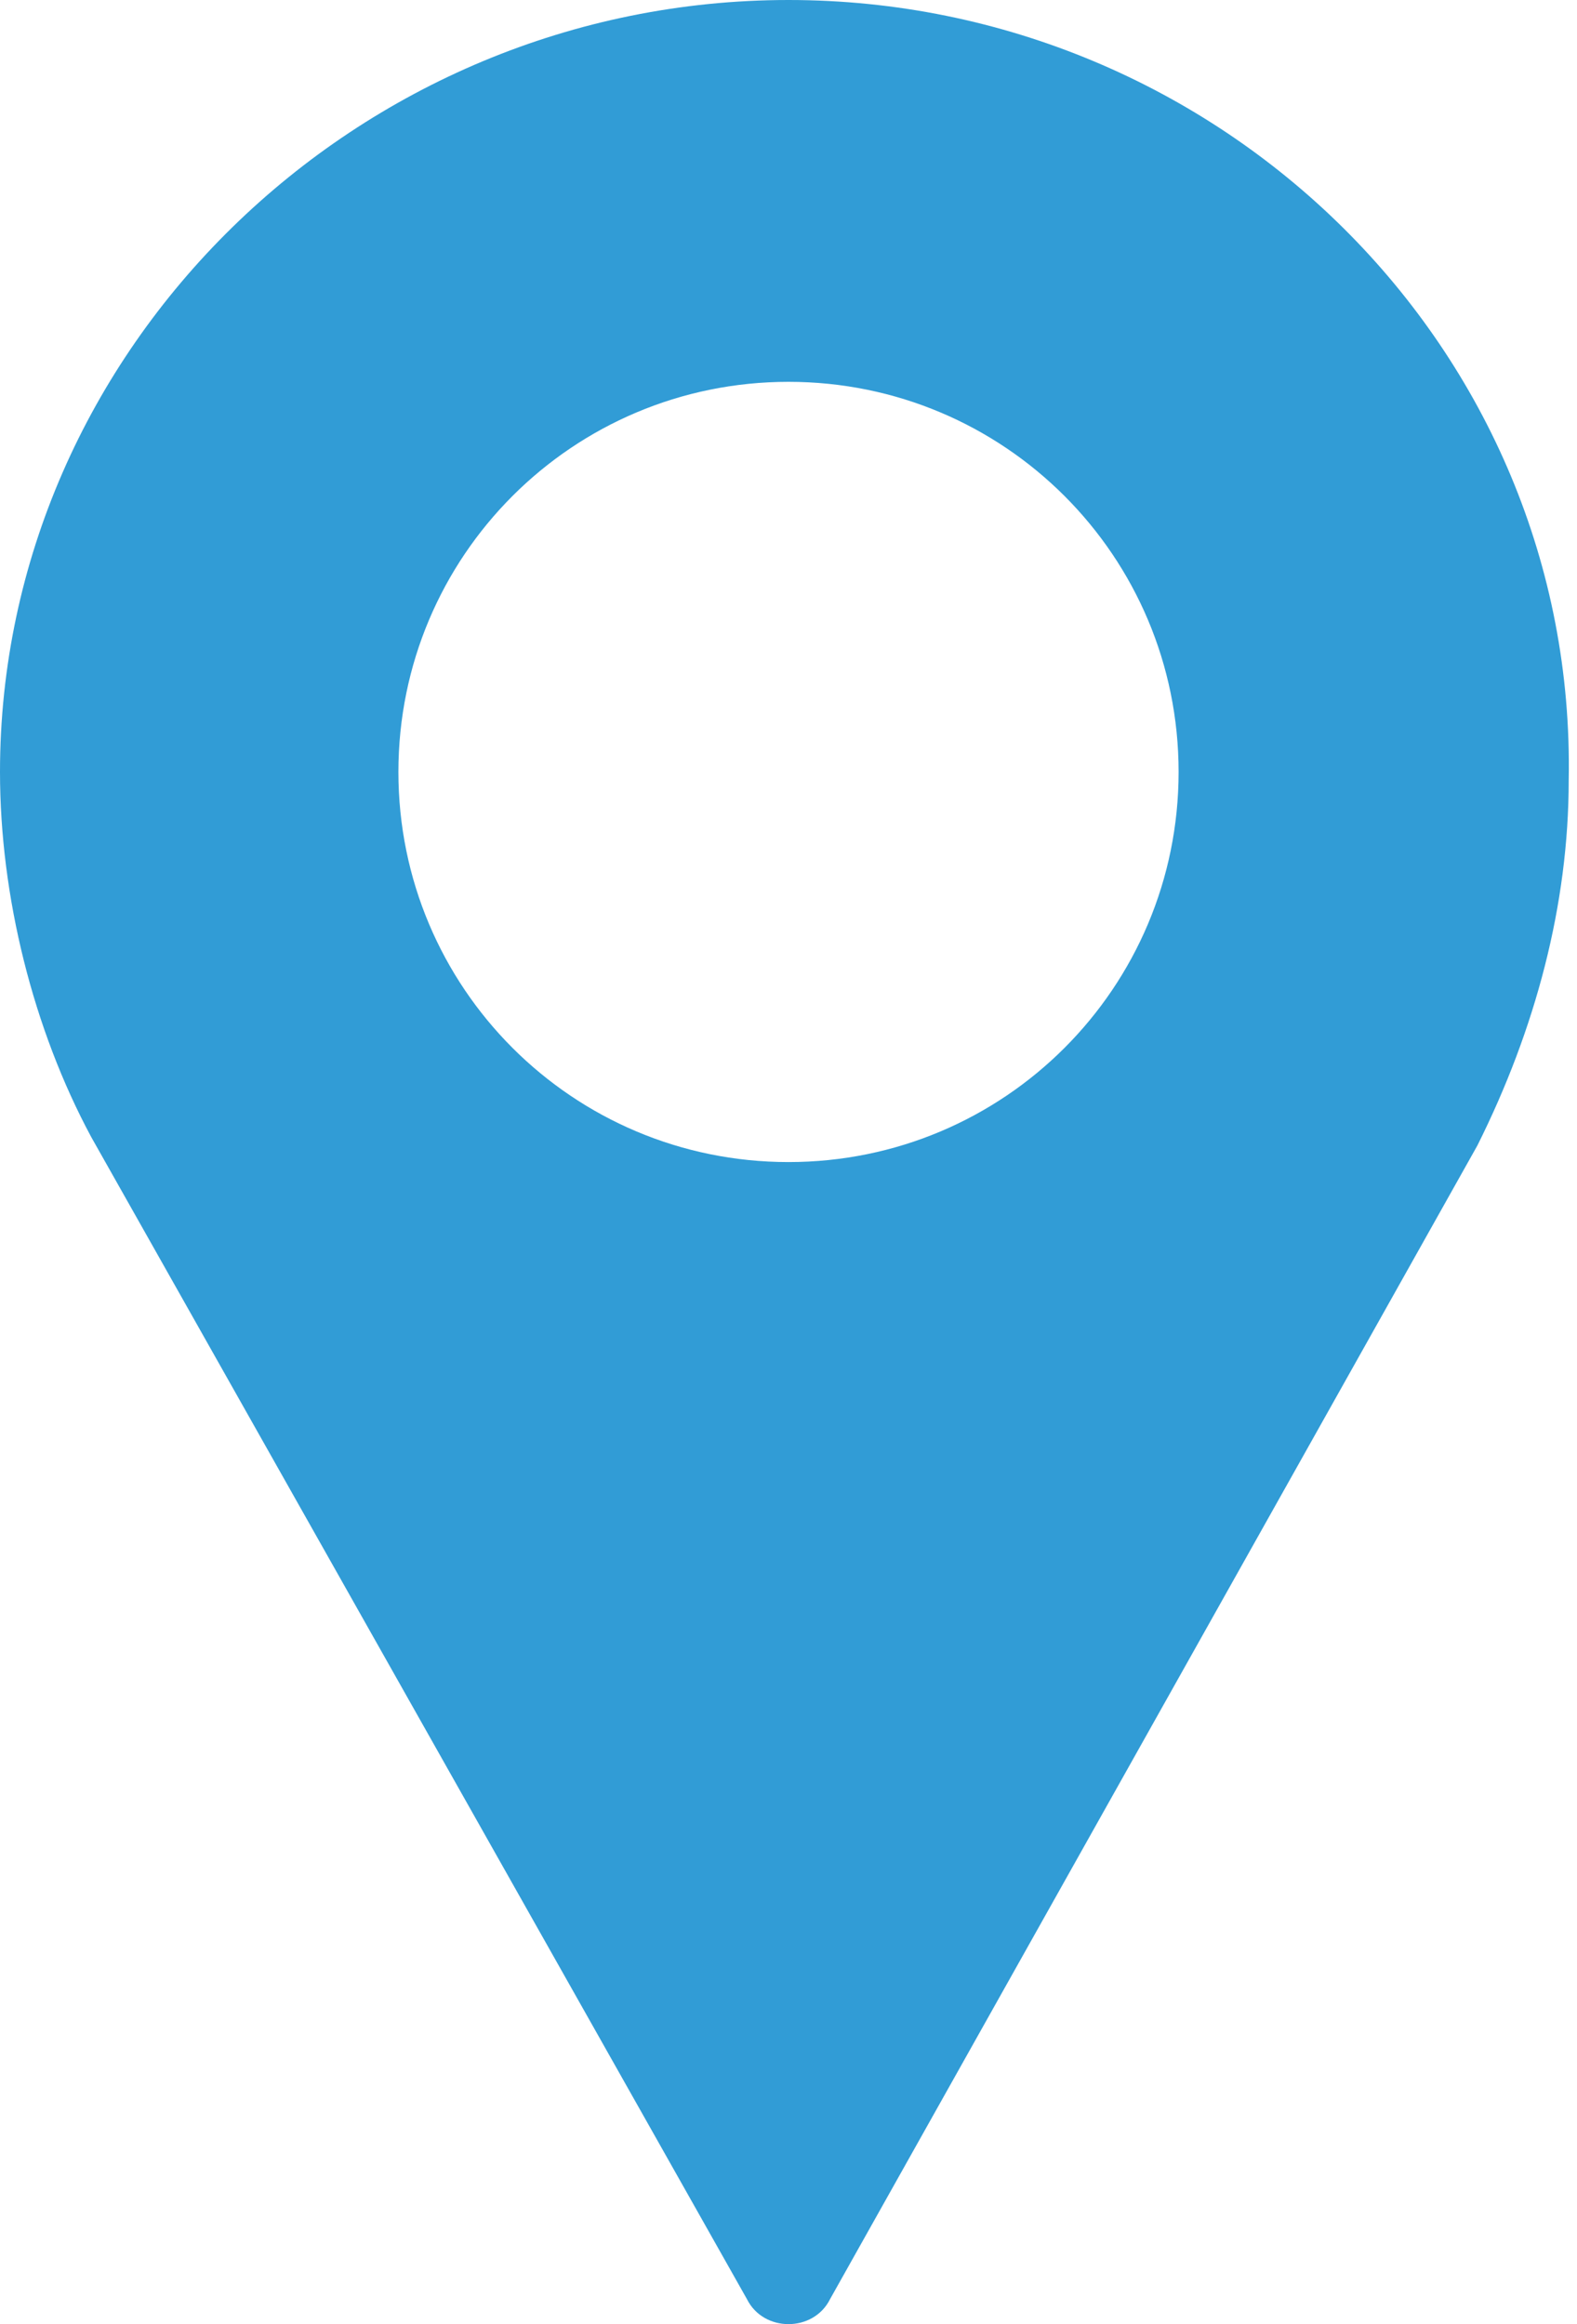 <?xml version="1.0" encoding="utf-8"?>
<!-- Generator: Adobe Illustrator 21.1.0, SVG Export Plug-In . SVG Version: 6.00 Build 0)  -->
<svg version="1.1" baseProfile="tiny" id="Слой_1"
	 xmlns="http://www.w3.org/2000/svg" xmlns:xlink="http://www.w3.org/1999/xlink" x="0px" y="0px" viewBox="0 0 19 28"
	 overflow="scroll" xml:space="preserve">
<g>
	<g>
		<path fill="#319CD6" d="M9.5,0C4.3,0,0,4.2,0,9.3c0,1.5,0.4,3.1,1.1,4.4L9,27.7C9.1,27.9,9.3,28,9.5,28c0.2,0,0.4-0.1,0.5-0.3
			l7.8-13.9c0.7-1.4,1.1-2.9,1.1-4.4C19,4.2,14.7,0,9.5,0z M9.5,14c-2.6,0-4.7-2.1-4.7-4.7s2.1-4.7,4.7-4.7s4.7,2.1,4.7,4.7
			S12.1,14,9.5,14z"/>
	</g>
</g>
</svg>
